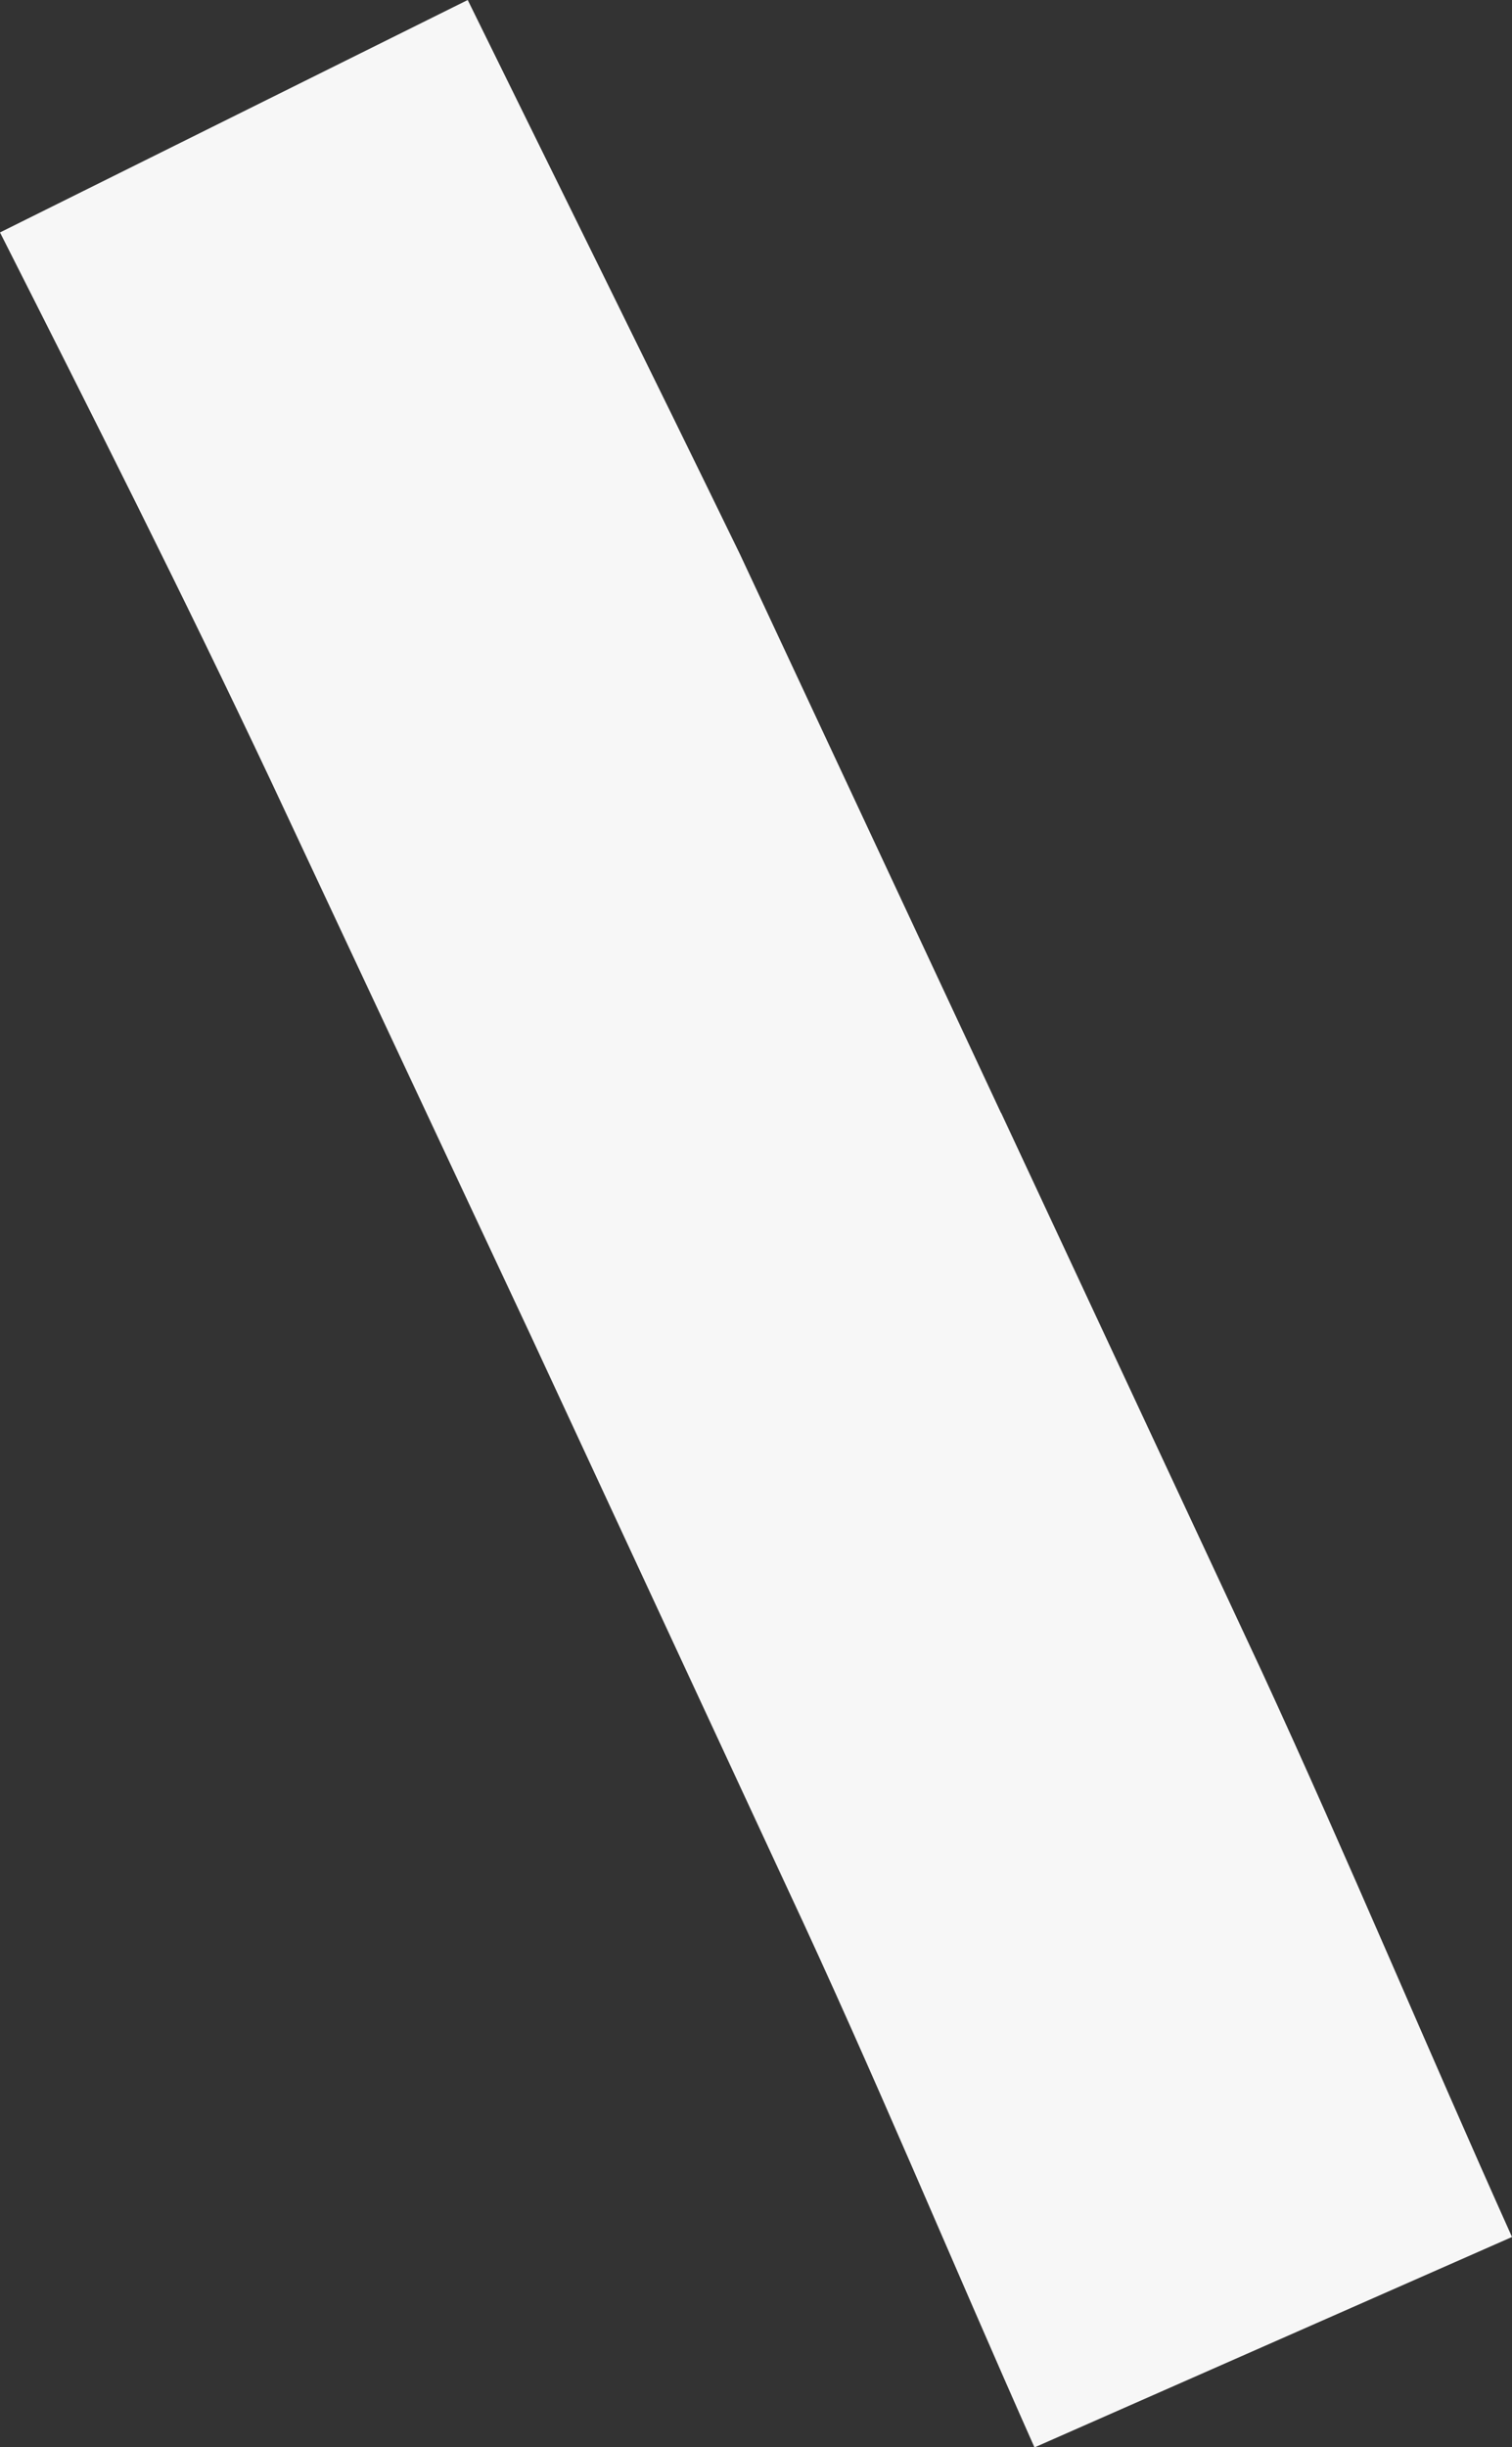 <svg xmlns="http://www.w3.org/2000/svg" width="4.946" height="8.001" viewBox="0 0 4.946 8.001"><rect x="0" y="0" width="4.946" height="8.001" fill="#333333" stroke="none"/><defs><style>.a{fill:#f7f7f7;}</style></defs><path class="a" d="M984.536,184.4l-.854-1.827c-.292-.6-.593-1.207-.89-1.811l-1.53.76c.3.593.6,1.187.885,1.791l.849,1.811.842,1.813c.281.6.537,1.218.808,1.827l1.562-.688c-.276-.614-.537-1.239-.818-1.848l-.853-1.827" transform="translate(-981.262 -180.762)"/></svg>